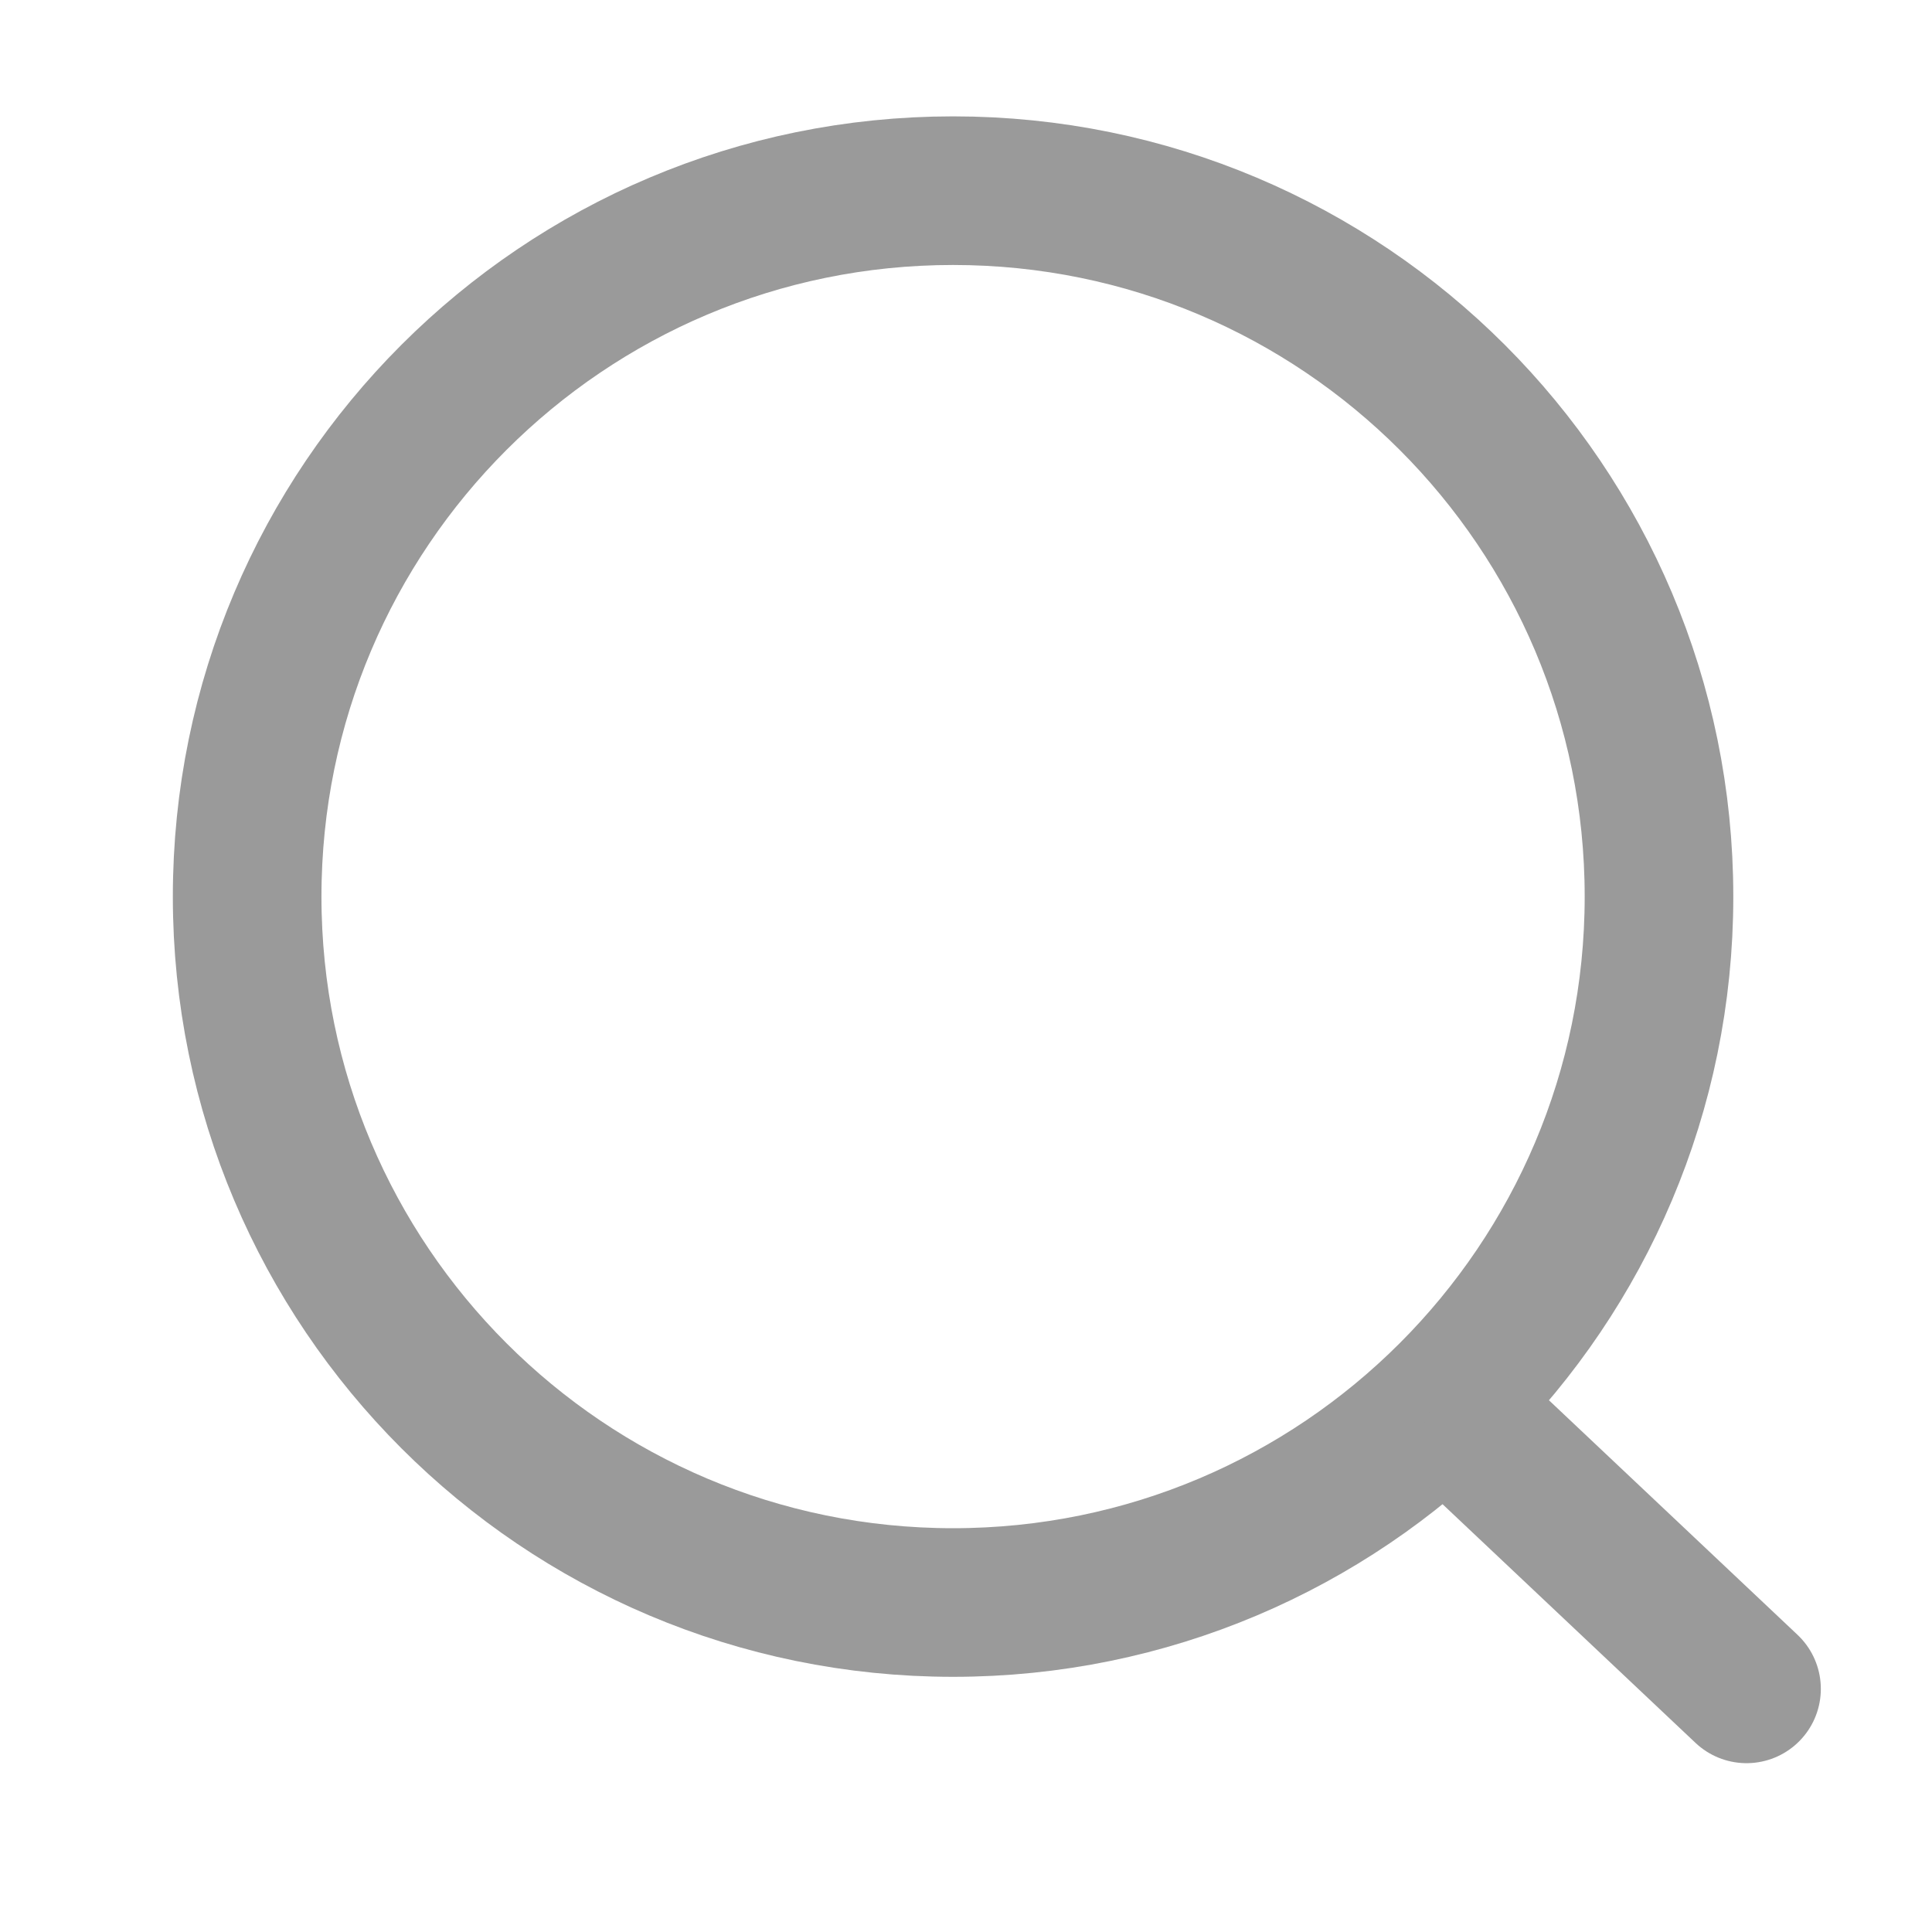 <svg width="13" height="13" viewBox="0 0 13 13" fill="none" xmlns="http://www.w3.org/2000/svg">
<g id="Frame" clip-path="url(#clip0_561_3844)">
<path id="Vector" d="M6.413 10.783C9.037 10.783 11.163 8.656 11.163 6.033C11.163 3.409 9.037 1.283 6.413 1.283C3.79 1.283 1.663 3.409 1.663 6.033C1.663 8.656 3.79 10.783 6.413 10.783Z" stroke="#9A9A9A" stroke-linecap="round" stroke-linejoin="round"/>
<path id="Vector_2" d="M11.752 11.364L10.049 9.757" stroke="#9A9A9A" stroke-linecap="round" stroke-linejoin="round"/>
</g>
<defs>
<clipPath id="clip0_561_3844">
<rect width="12" height="12" fill="white" transform="translate(0.663 0.283)"/>
</clipPath>
</defs>
</svg>
